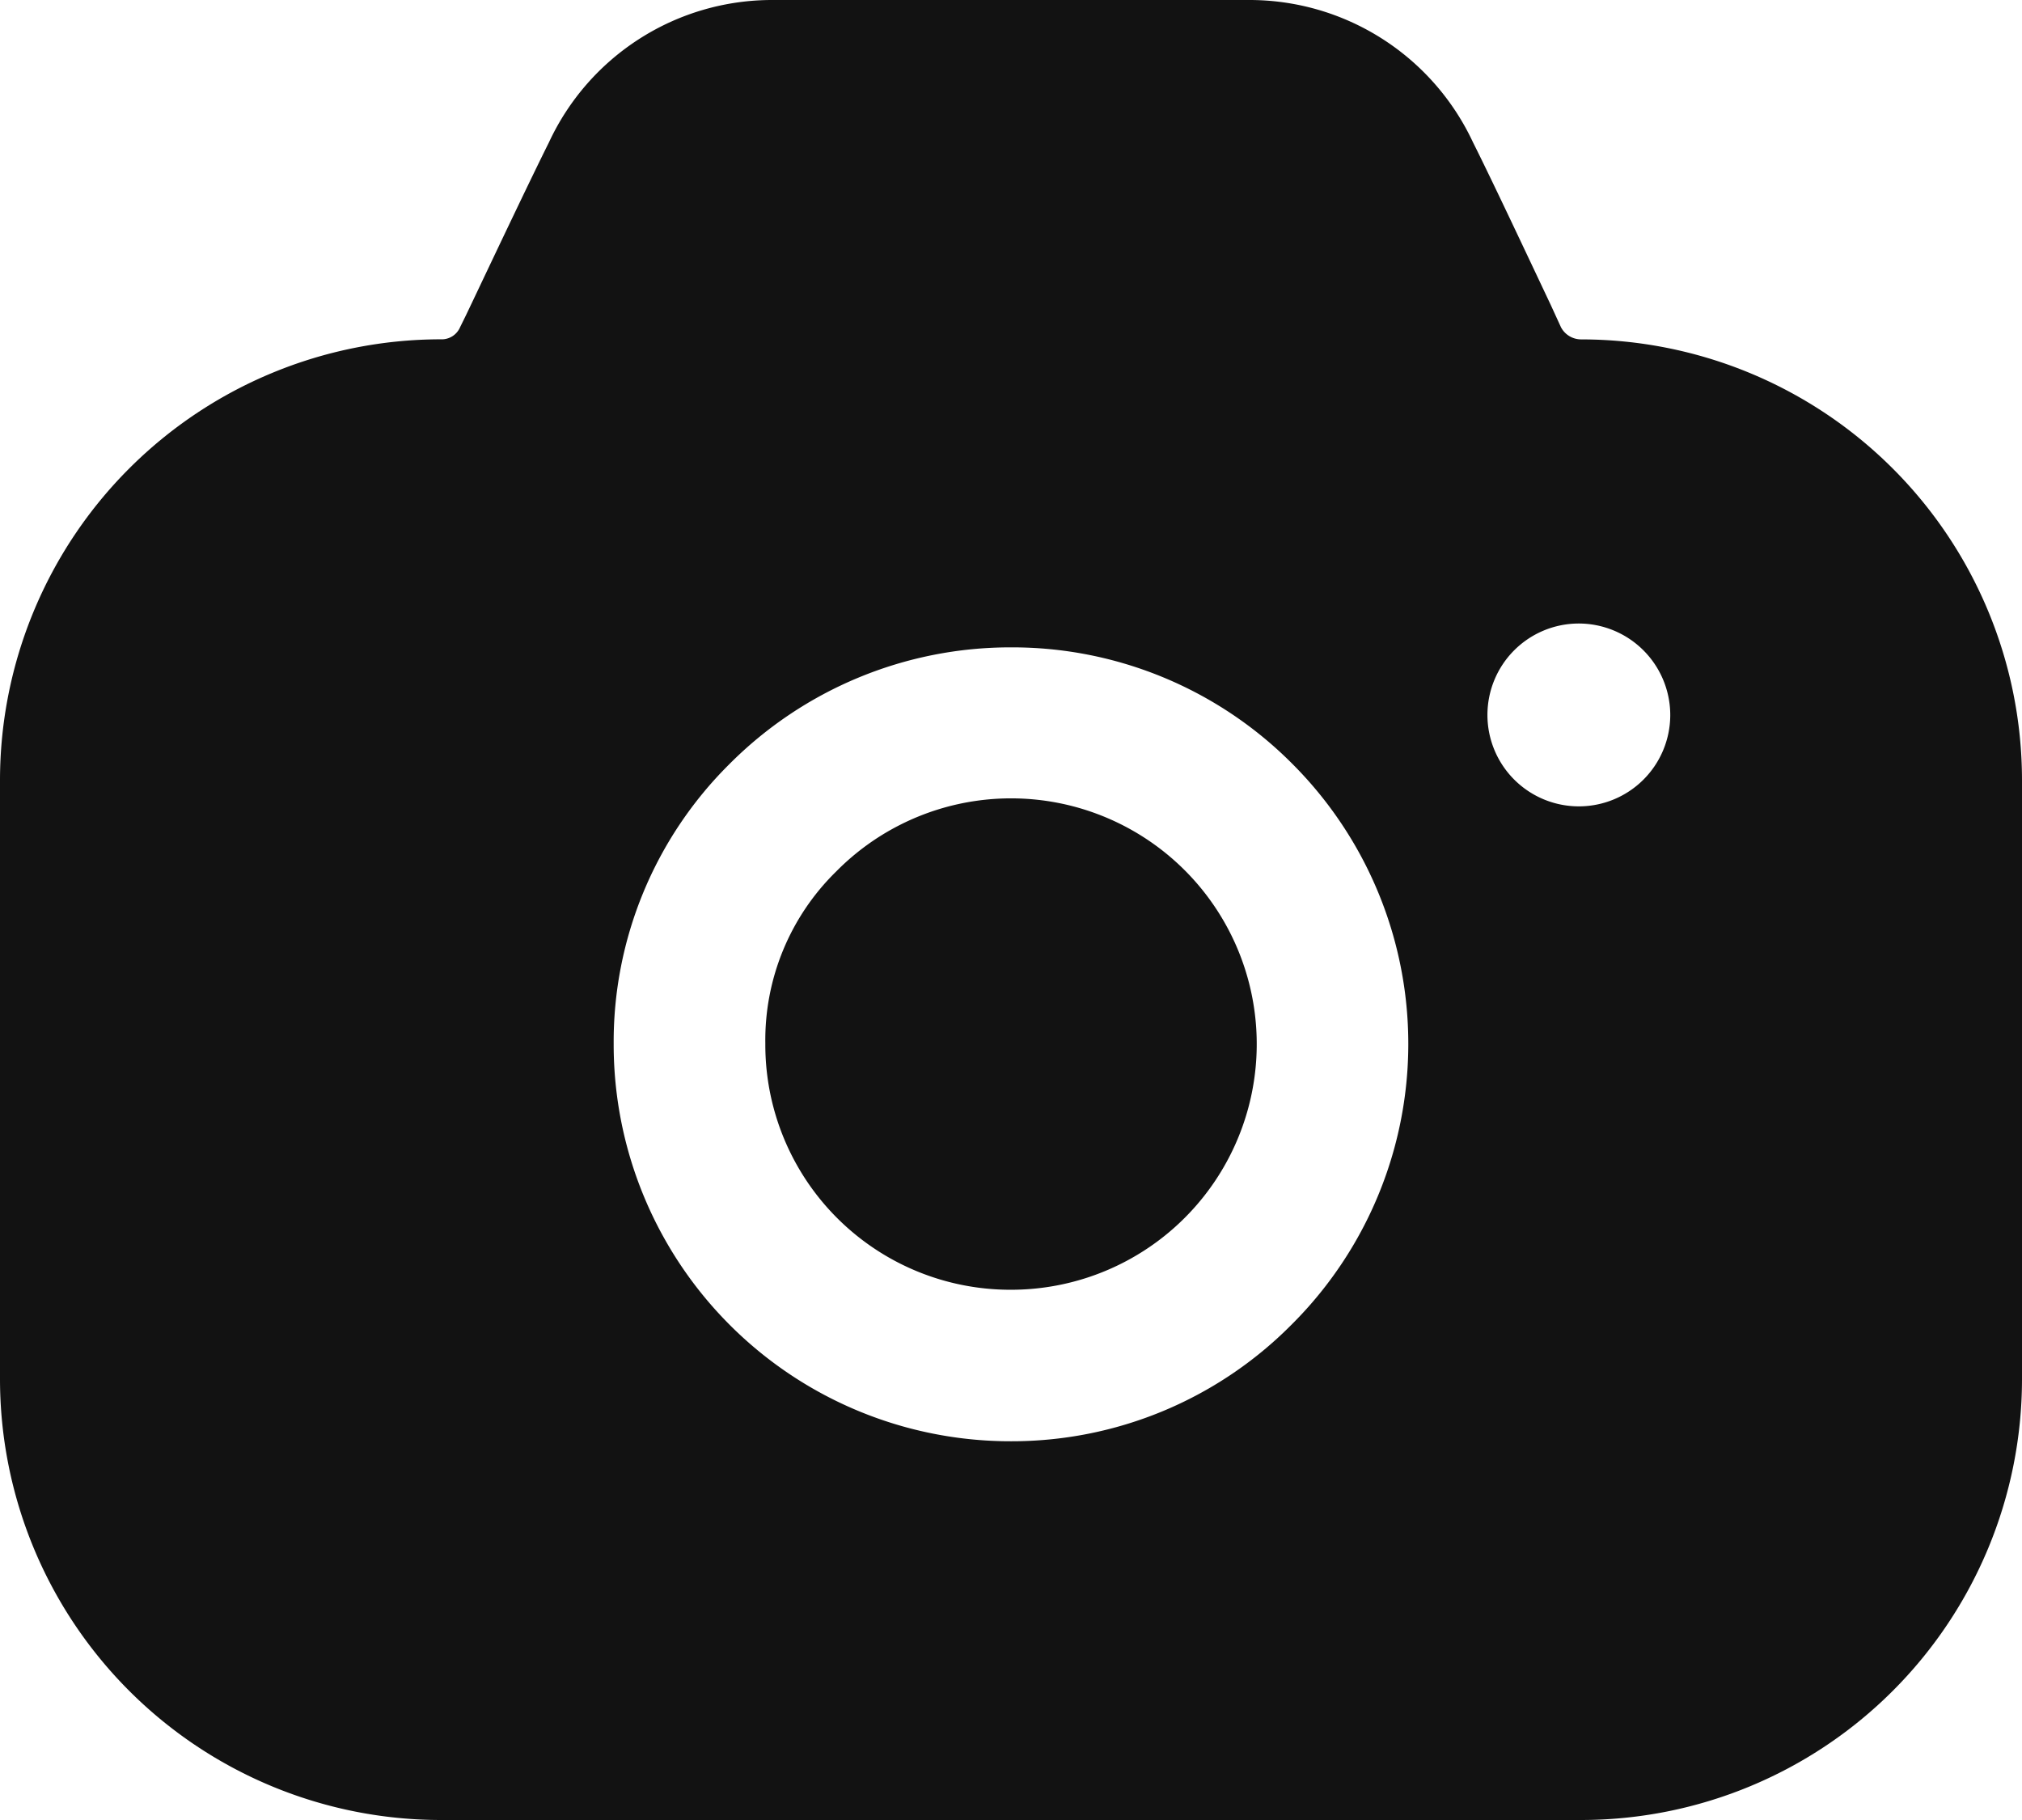 <svg id="Iconly_Bold_Camera" data-name="Iconly/Bold/Camera" xmlns="http://www.w3.org/2000/svg" width="24" height="21.6" viewBox="0 0 24 21.6">
  <g id="Camera">
    <path id="Camera-2" data-name="Camera" d="M18.768,21.6H5.232A5.235,5.235,0,0,1,0,16.374V9.254A5.235,5.235,0,0,1,5.232,4.027a.237.237,0,0,0,.229-.144l.071-.144.1-.21c.314-.661.668-1.407.884-1.84A2.92,2.92,0,0,1,9.168,0H14.82a2.929,2.929,0,0,1,2.664,1.69c.189.377.476.984.753,1.57l.17.36.121.264a.271.271,0,0,0,.24.144A5.235,5.235,0,0,1,24,9.254v7.121A5.235,5.235,0,0,1,18.768,21.6ZM12,7.683A4.706,4.706,0,0,0,8.652,9.074a4.641,4.641,0,0,0-1.368,3.32A4.709,4.709,0,0,0,12,17.105a4.675,4.675,0,0,0,3.324-1.378,4.7,4.7,0,0,0,.012-6.665A4.686,4.686,0,0,0,12,7.683ZM18.732,7.4a1.085,1.085,0,1,0,1.093,1.091A1.087,1.087,0,0,0,18.732,7.4ZM12,15.307a2.908,2.908,0,0,1-2.916-2.913v-.012a2.8,2.8,0,0,1,.84-2.038A2.916,2.916,0,1,1,12,15.307Z" fill="#121212"/>
  </g>
</svg>
